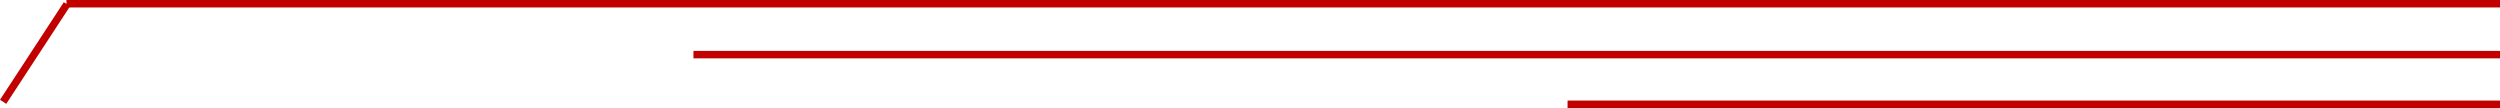 <svg id="Layer_1" data-name="Layer 1" xmlns="http://www.w3.org/2000/svg" viewBox="0 0 1006.76 43.5"><defs><style>.cls-1{fill:none;stroke:#c10000;stroke-miterlimit:10;stroke-width:3px;}</style></defs><title>three-lines</title><line class="cls-1" x1="26.76" y1="1.5" x2="1006.76" y2="1.5"/><line class="cls-1" x1="279.26" y1="22" x2="1006.76" y2="22"/><line class="cls-1" x1="1.26" y1="41" x2="26.96" y2="1.7"/><line class="cls-1" x1="631.26" y1="42" x2="1006.76" y2="42"/></svg>